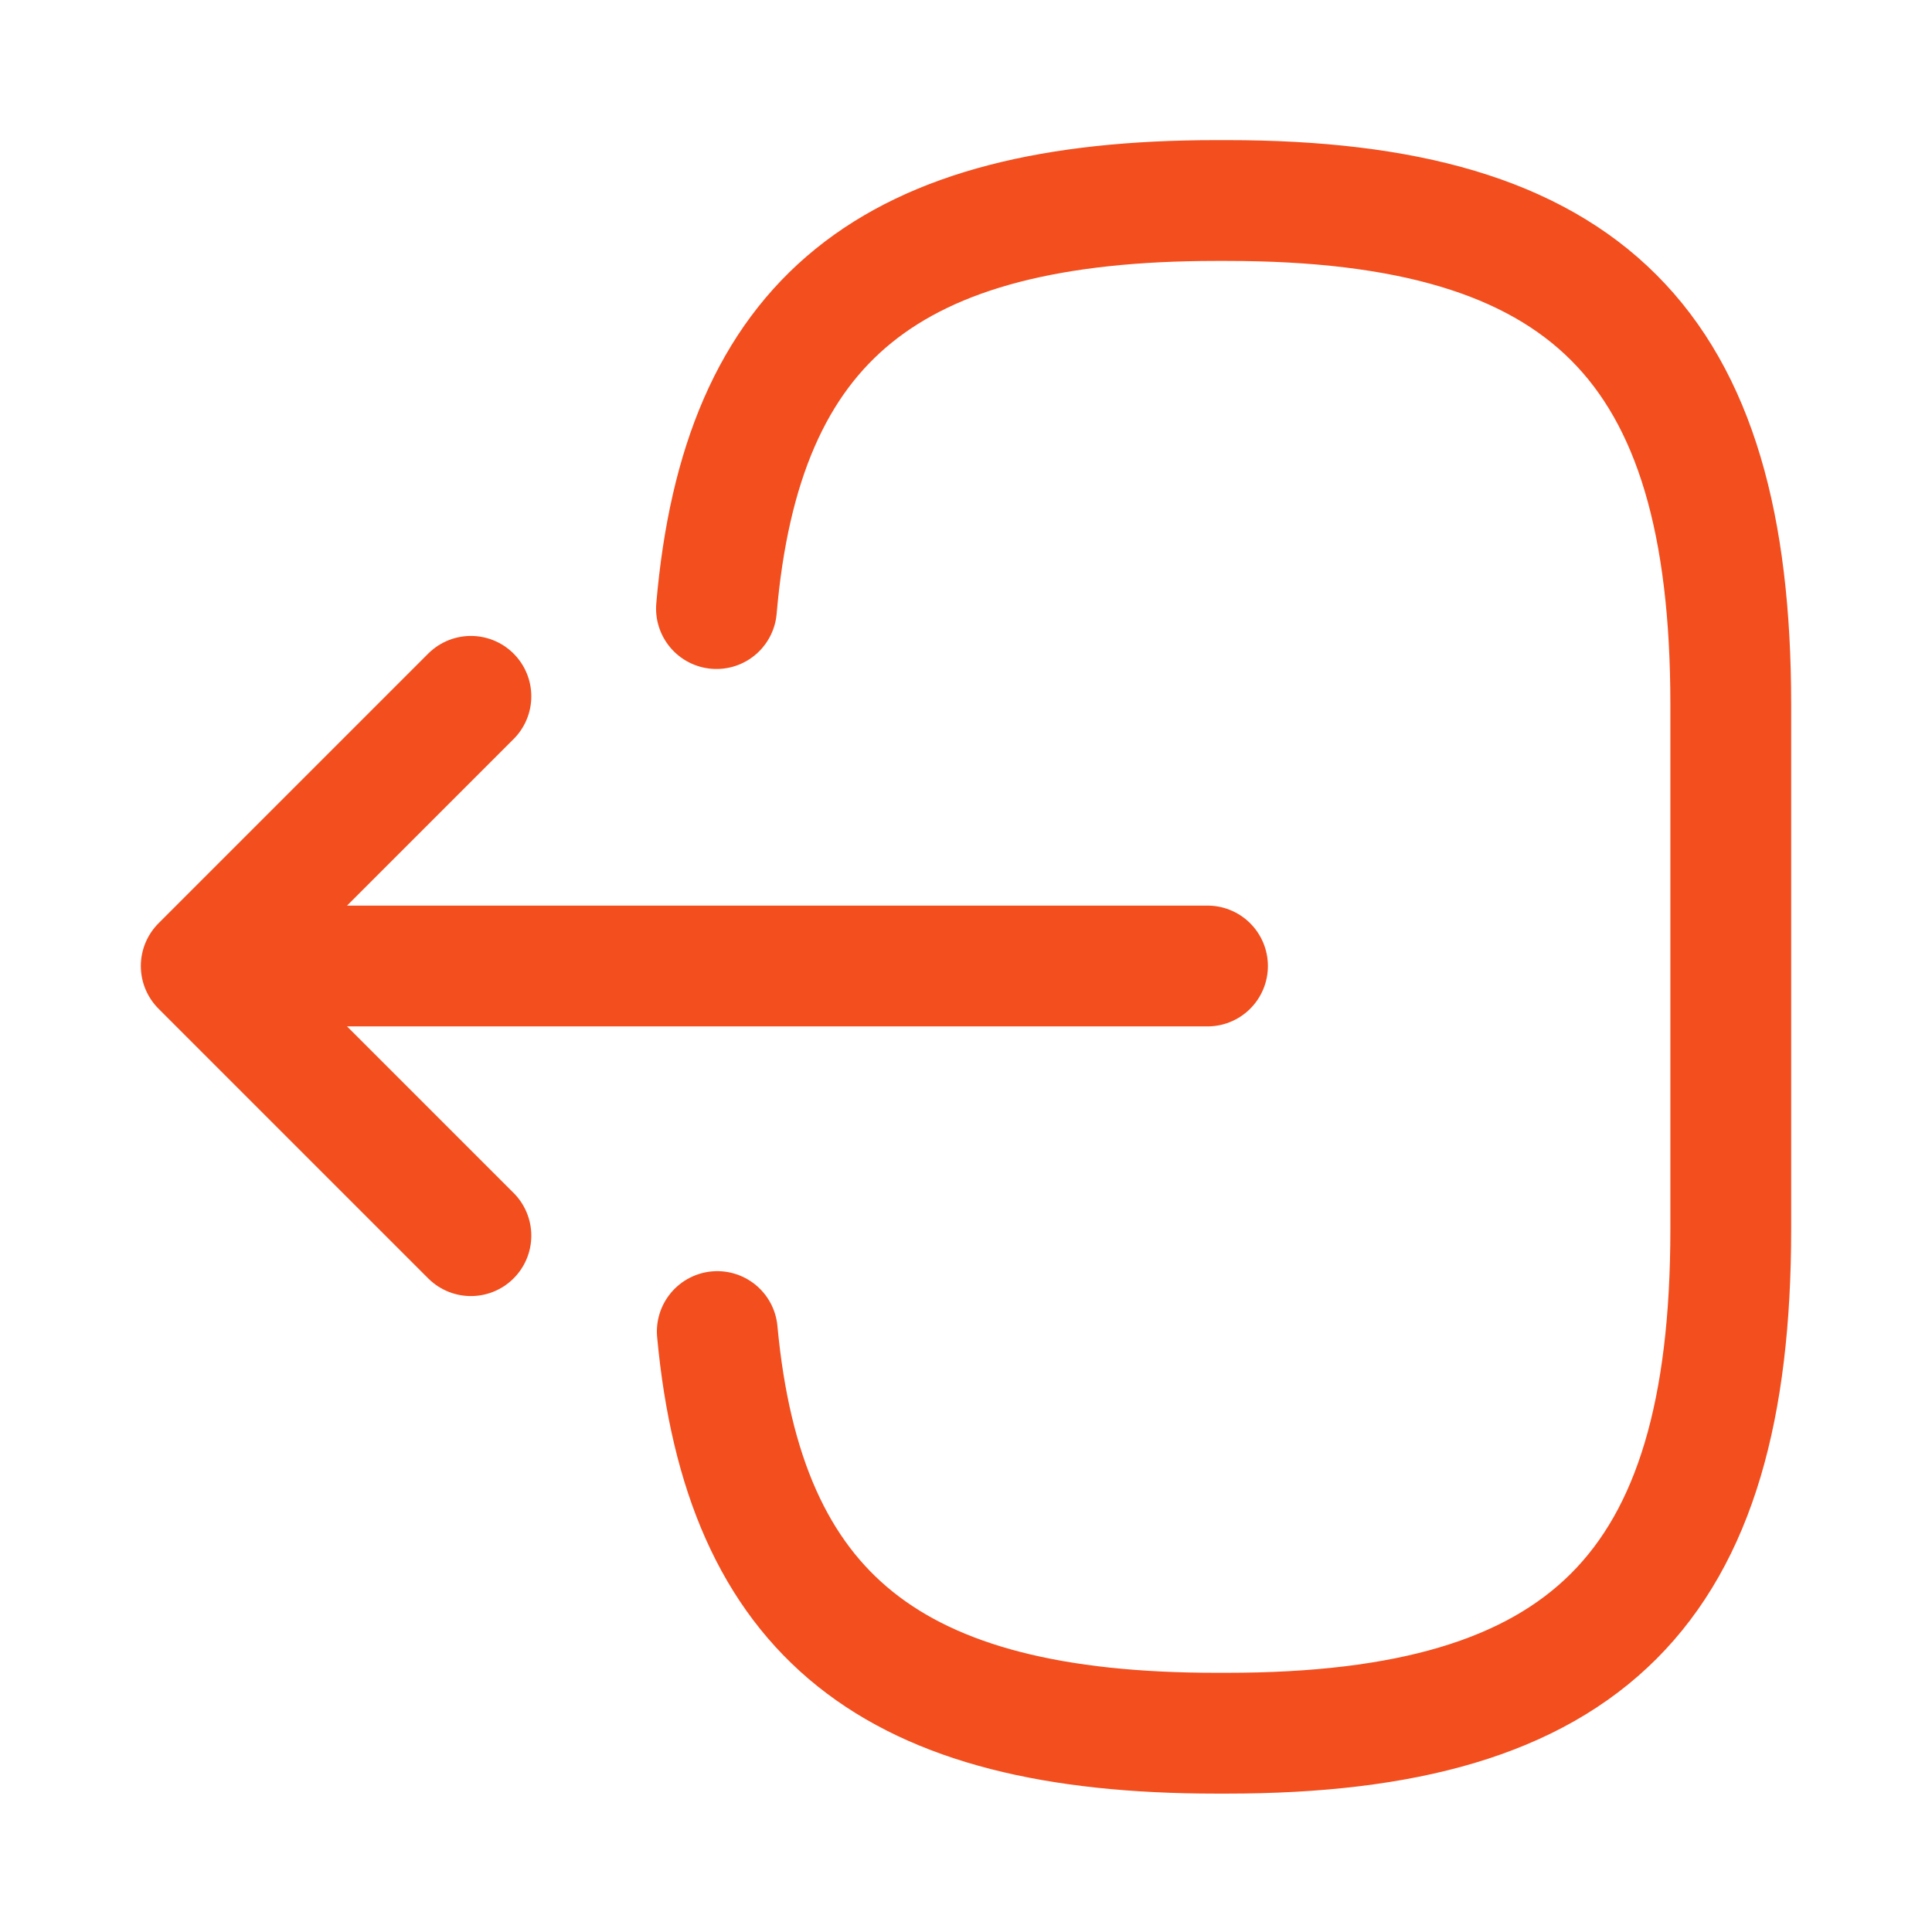 <svg width="19" height="19" viewBox="0 0 19 19" fill="none" xmlns="http://www.w3.org/2000/svg">
<path d="M7.046 5.985C7.291 3.135 8.756 1.972 11.962 1.972H12.065C15.604 1.972 17.021 3.389 17.021 6.928V12.089C17.021 15.628 15.604 17.045 12.065 17.045H11.962C8.78 17.045 7.315 15.897 7.054 13.095" stroke="#F24E1E" stroke-width="1.188" stroke-linecap="round" stroke-linejoin="round"/>
<path d="M11.875 9.5H2.866" stroke="#F24E1E" stroke-width="1.188" stroke-linecap="round" stroke-linejoin="round"/>
<path d="M4.631 6.848L1.979 9.5L4.631 12.152" stroke="#F24E1E" stroke-width="1.188" stroke-linecap="round" stroke-linejoin="round"/>
</svg>
